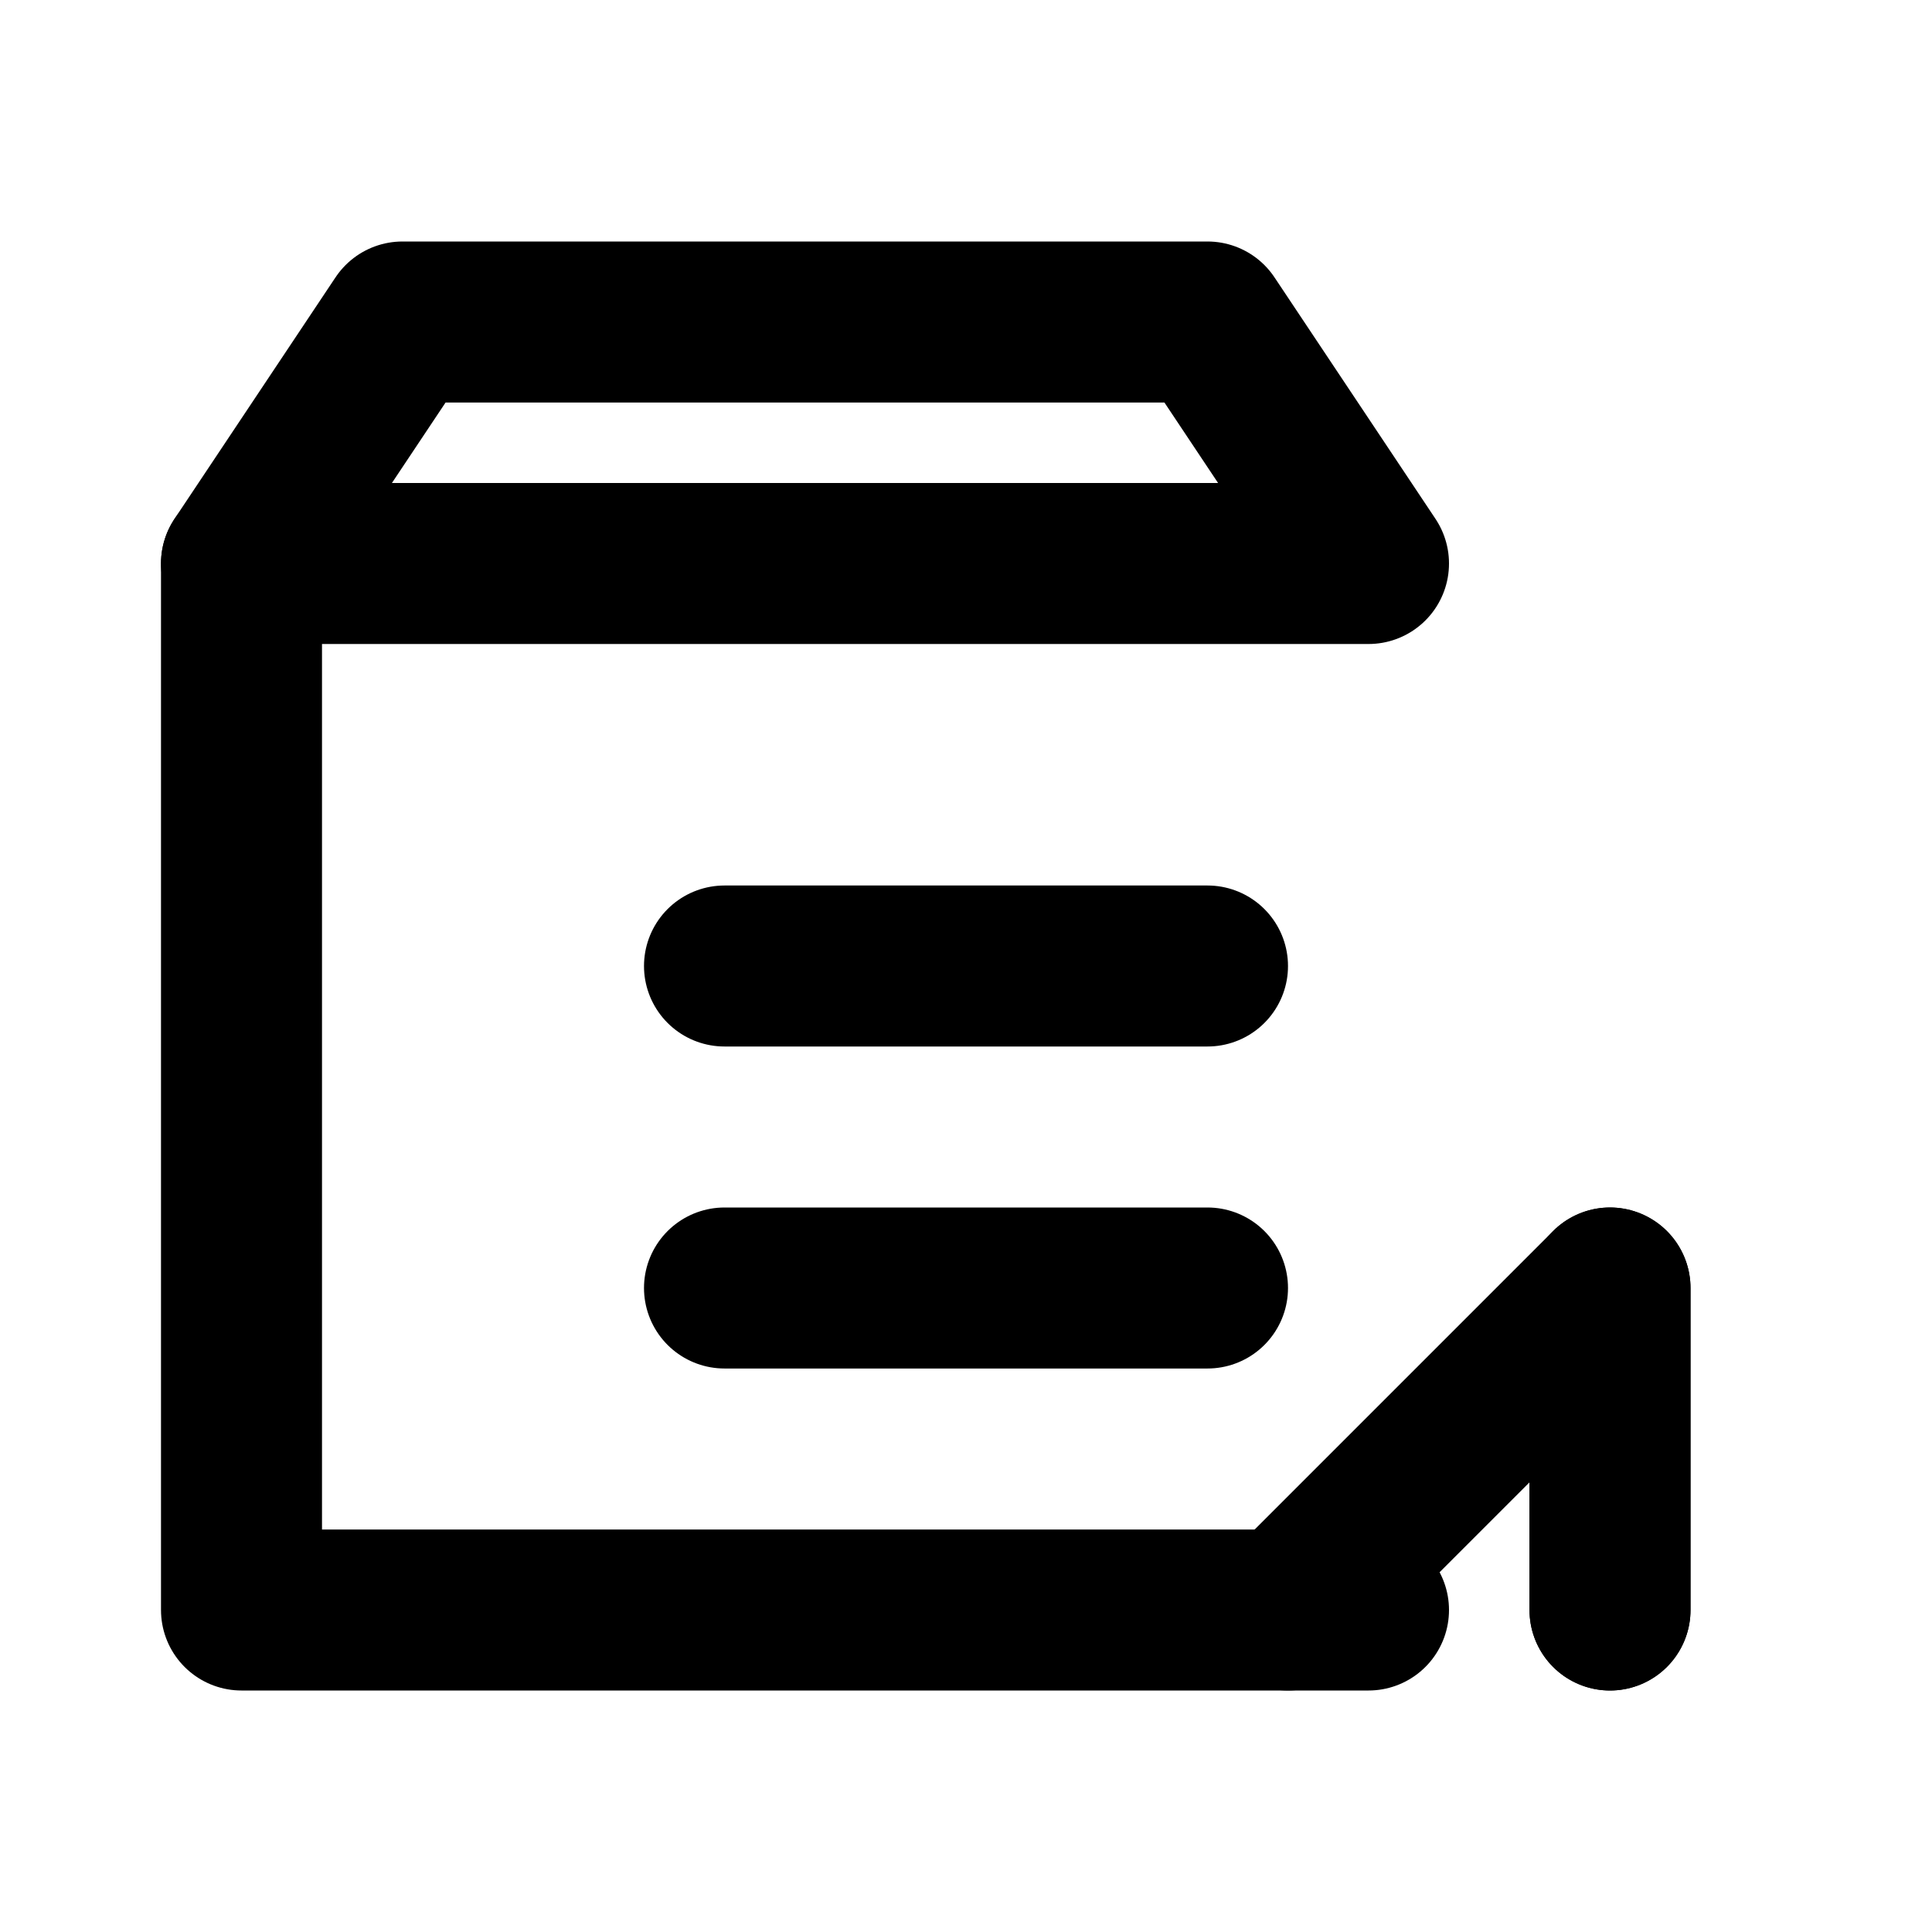 <svg xmlns="http://www.w3.org/2000/svg" width="32" height="32" viewBox="0 0 24 24" fill="none" stroke="currentColor" stroke-width="2" stroke-linecap="round" stroke-linejoin="round">
  <path d="M9 12h6"/>
  <path d="M9 16h6"/>
  <path d="m16 20 4-4v4"/>
  <path d="M20 20v-4"/>
  <path d="M3 7v13h14"/>
  <path d="M3 7h14l-2-3H5z"/>
</svg>
